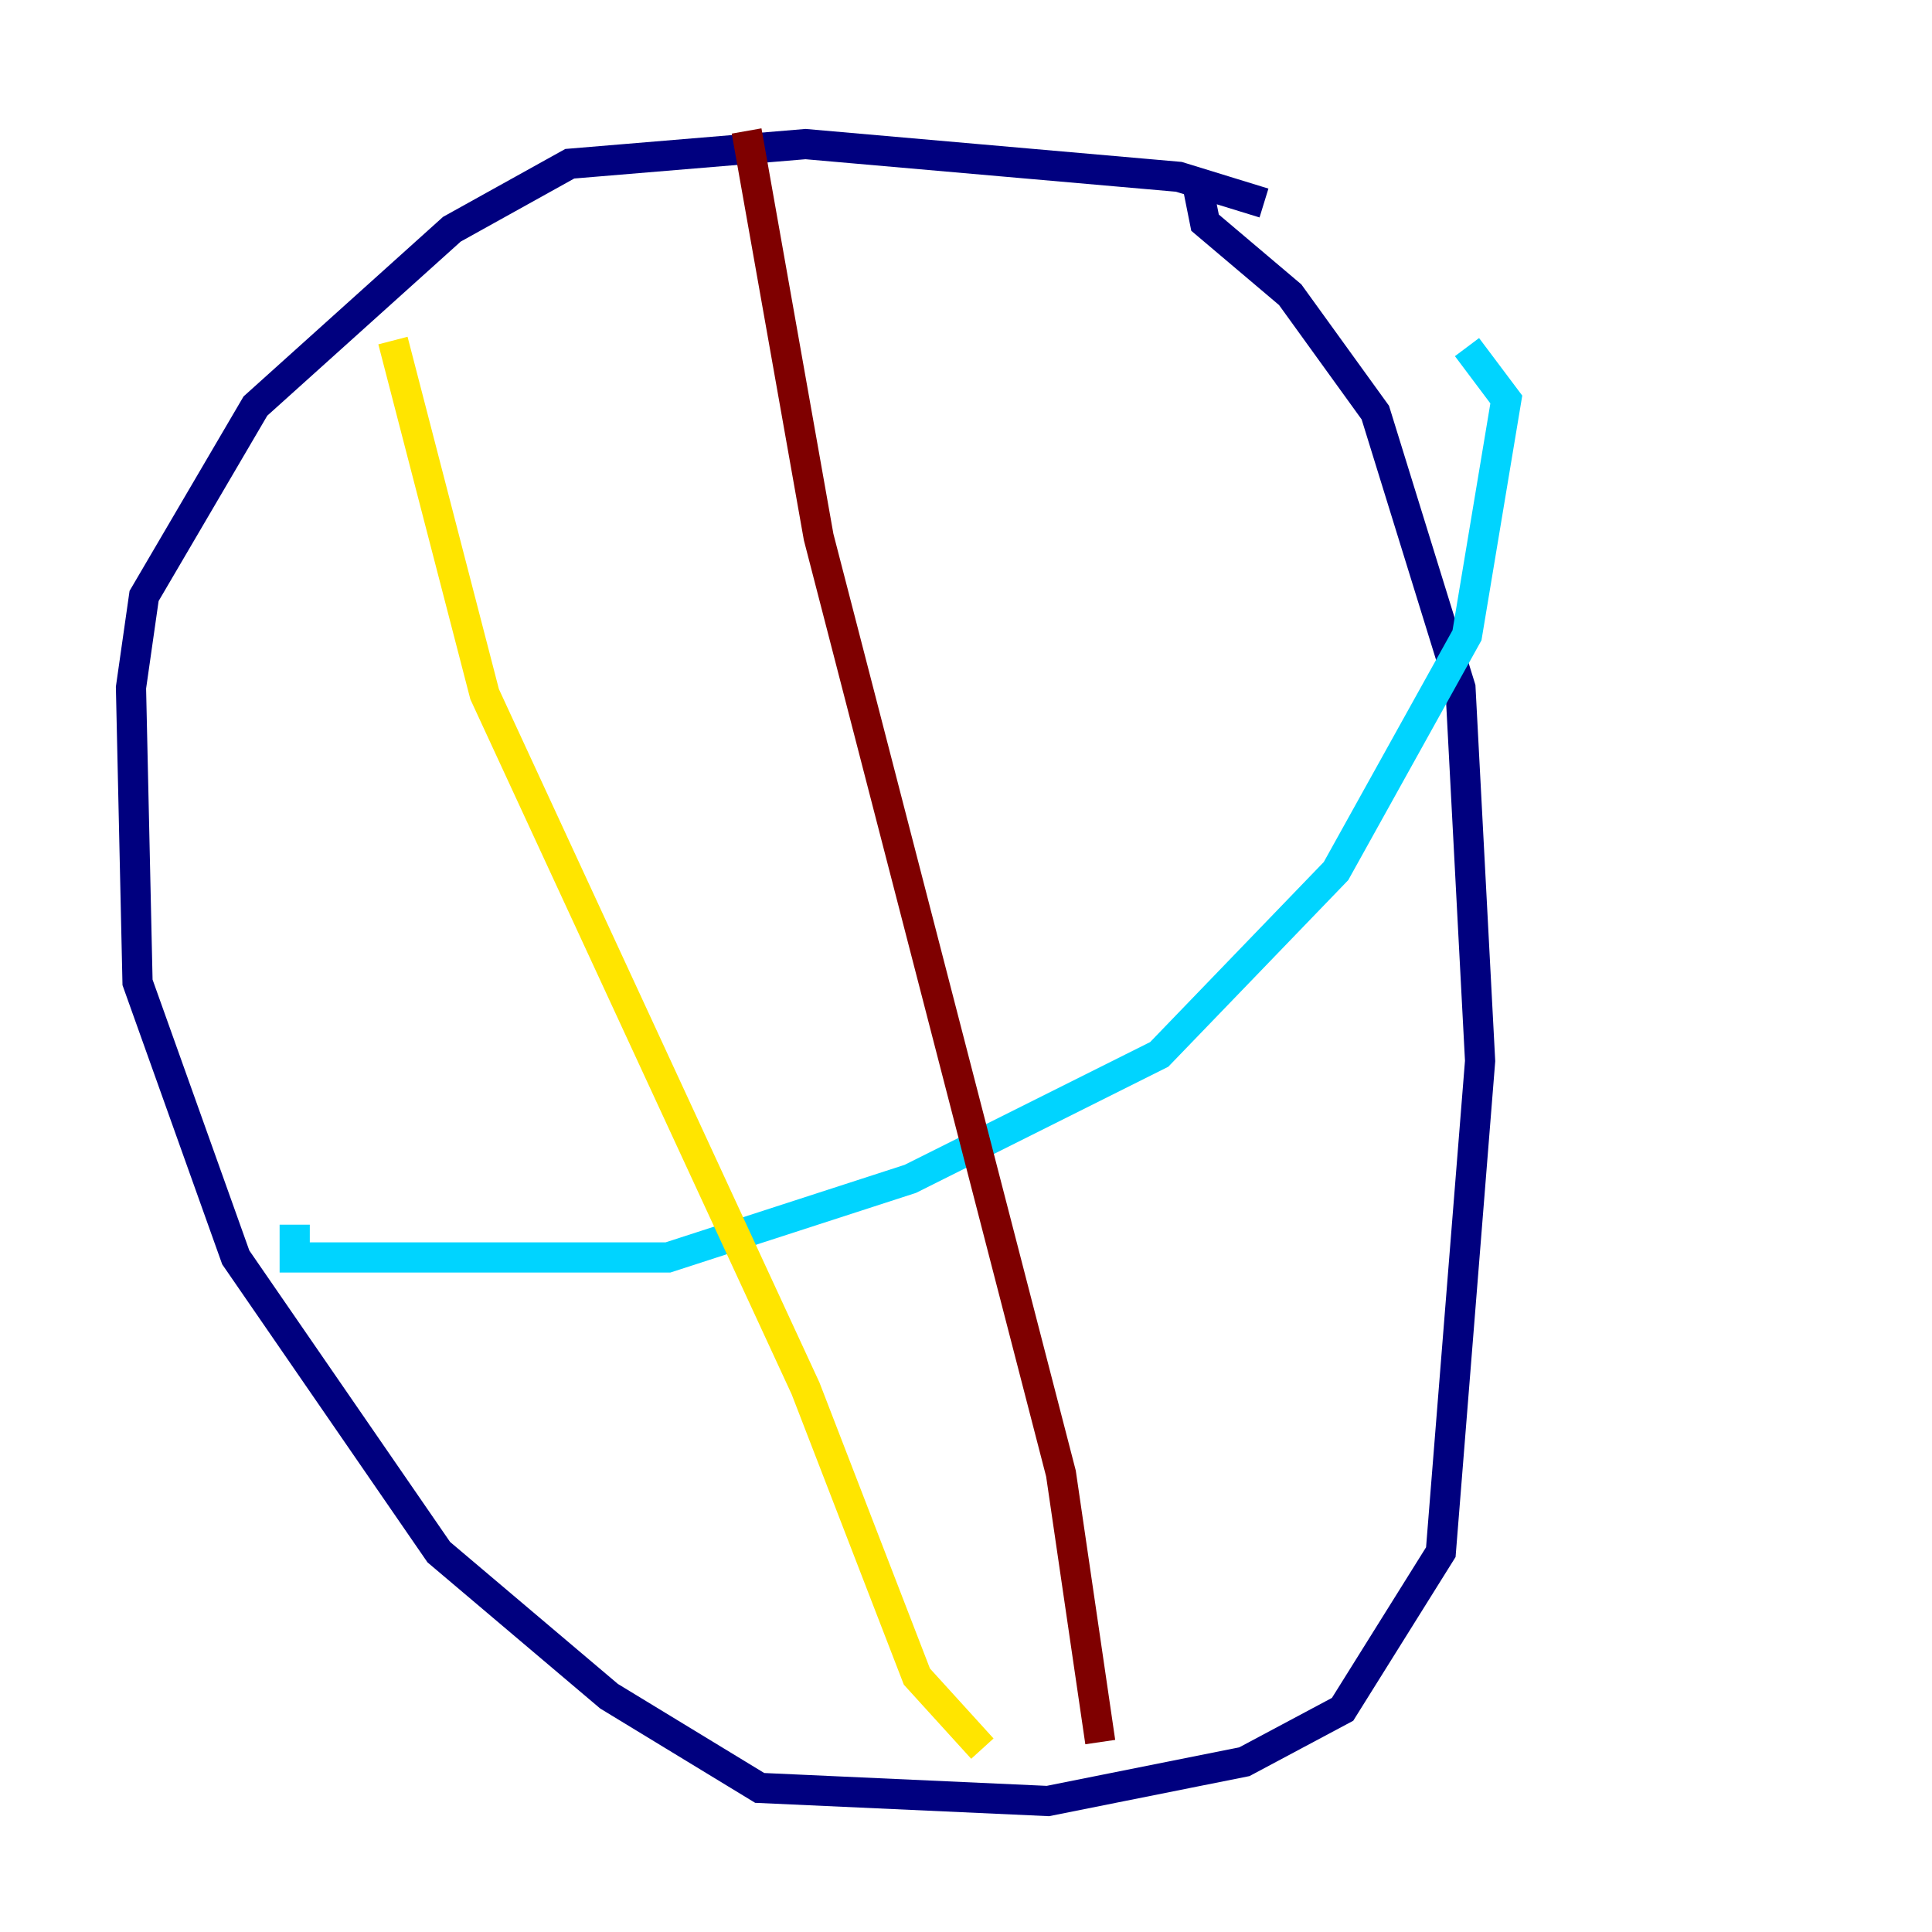 <?xml version="1.0" encoding="utf-8" ?>
<svg baseProfile="tiny" height="128" version="1.2" viewBox="0,0,128,128" width="128" xmlns="http://www.w3.org/2000/svg" xmlns:ev="http://www.w3.org/2001/xml-events" xmlns:xlink="http://www.w3.org/1999/xlink"><defs /><polyline fill="none" points="83.742,13.451 78.102,11.715 53.37,9.546 37.749,10.848 29.939,15.186 16.922,26.902 9.546,39.485 8.678,45.559 9.112,65.085 15.62,83.308 29.071,102.834 40.352,112.38 50.332,118.454 69.424,119.322 82.441,116.719 88.949,113.248 95.458,102.834 98.061,70.291 96.759,45.559 91.119,27.336 85.478,19.525 79.837,14.752 79.403,12.583" stroke="#00007f" stroke-width="2" /><polyline fill="none" points="19.525,81.139 19.525,83.308 44.258,83.308 60.312,78.102 76.8,69.858 88.515,57.709 97.193,42.088 99.797,26.468 97.193,22.997" stroke="#00d4ff" stroke-width="2" /><polyline fill="none" points="26.034,22.563 32.108,45.993 53.37,91.986 60.746,111.078 65.085,115.851" stroke="#ffe500" stroke-width="2" /><polyline fill="none" points="49.464,8.678 54.237,35.58 70.291,97.627 72.895,115.417" stroke="#7f0000" stroke-width="2" /></svg>
